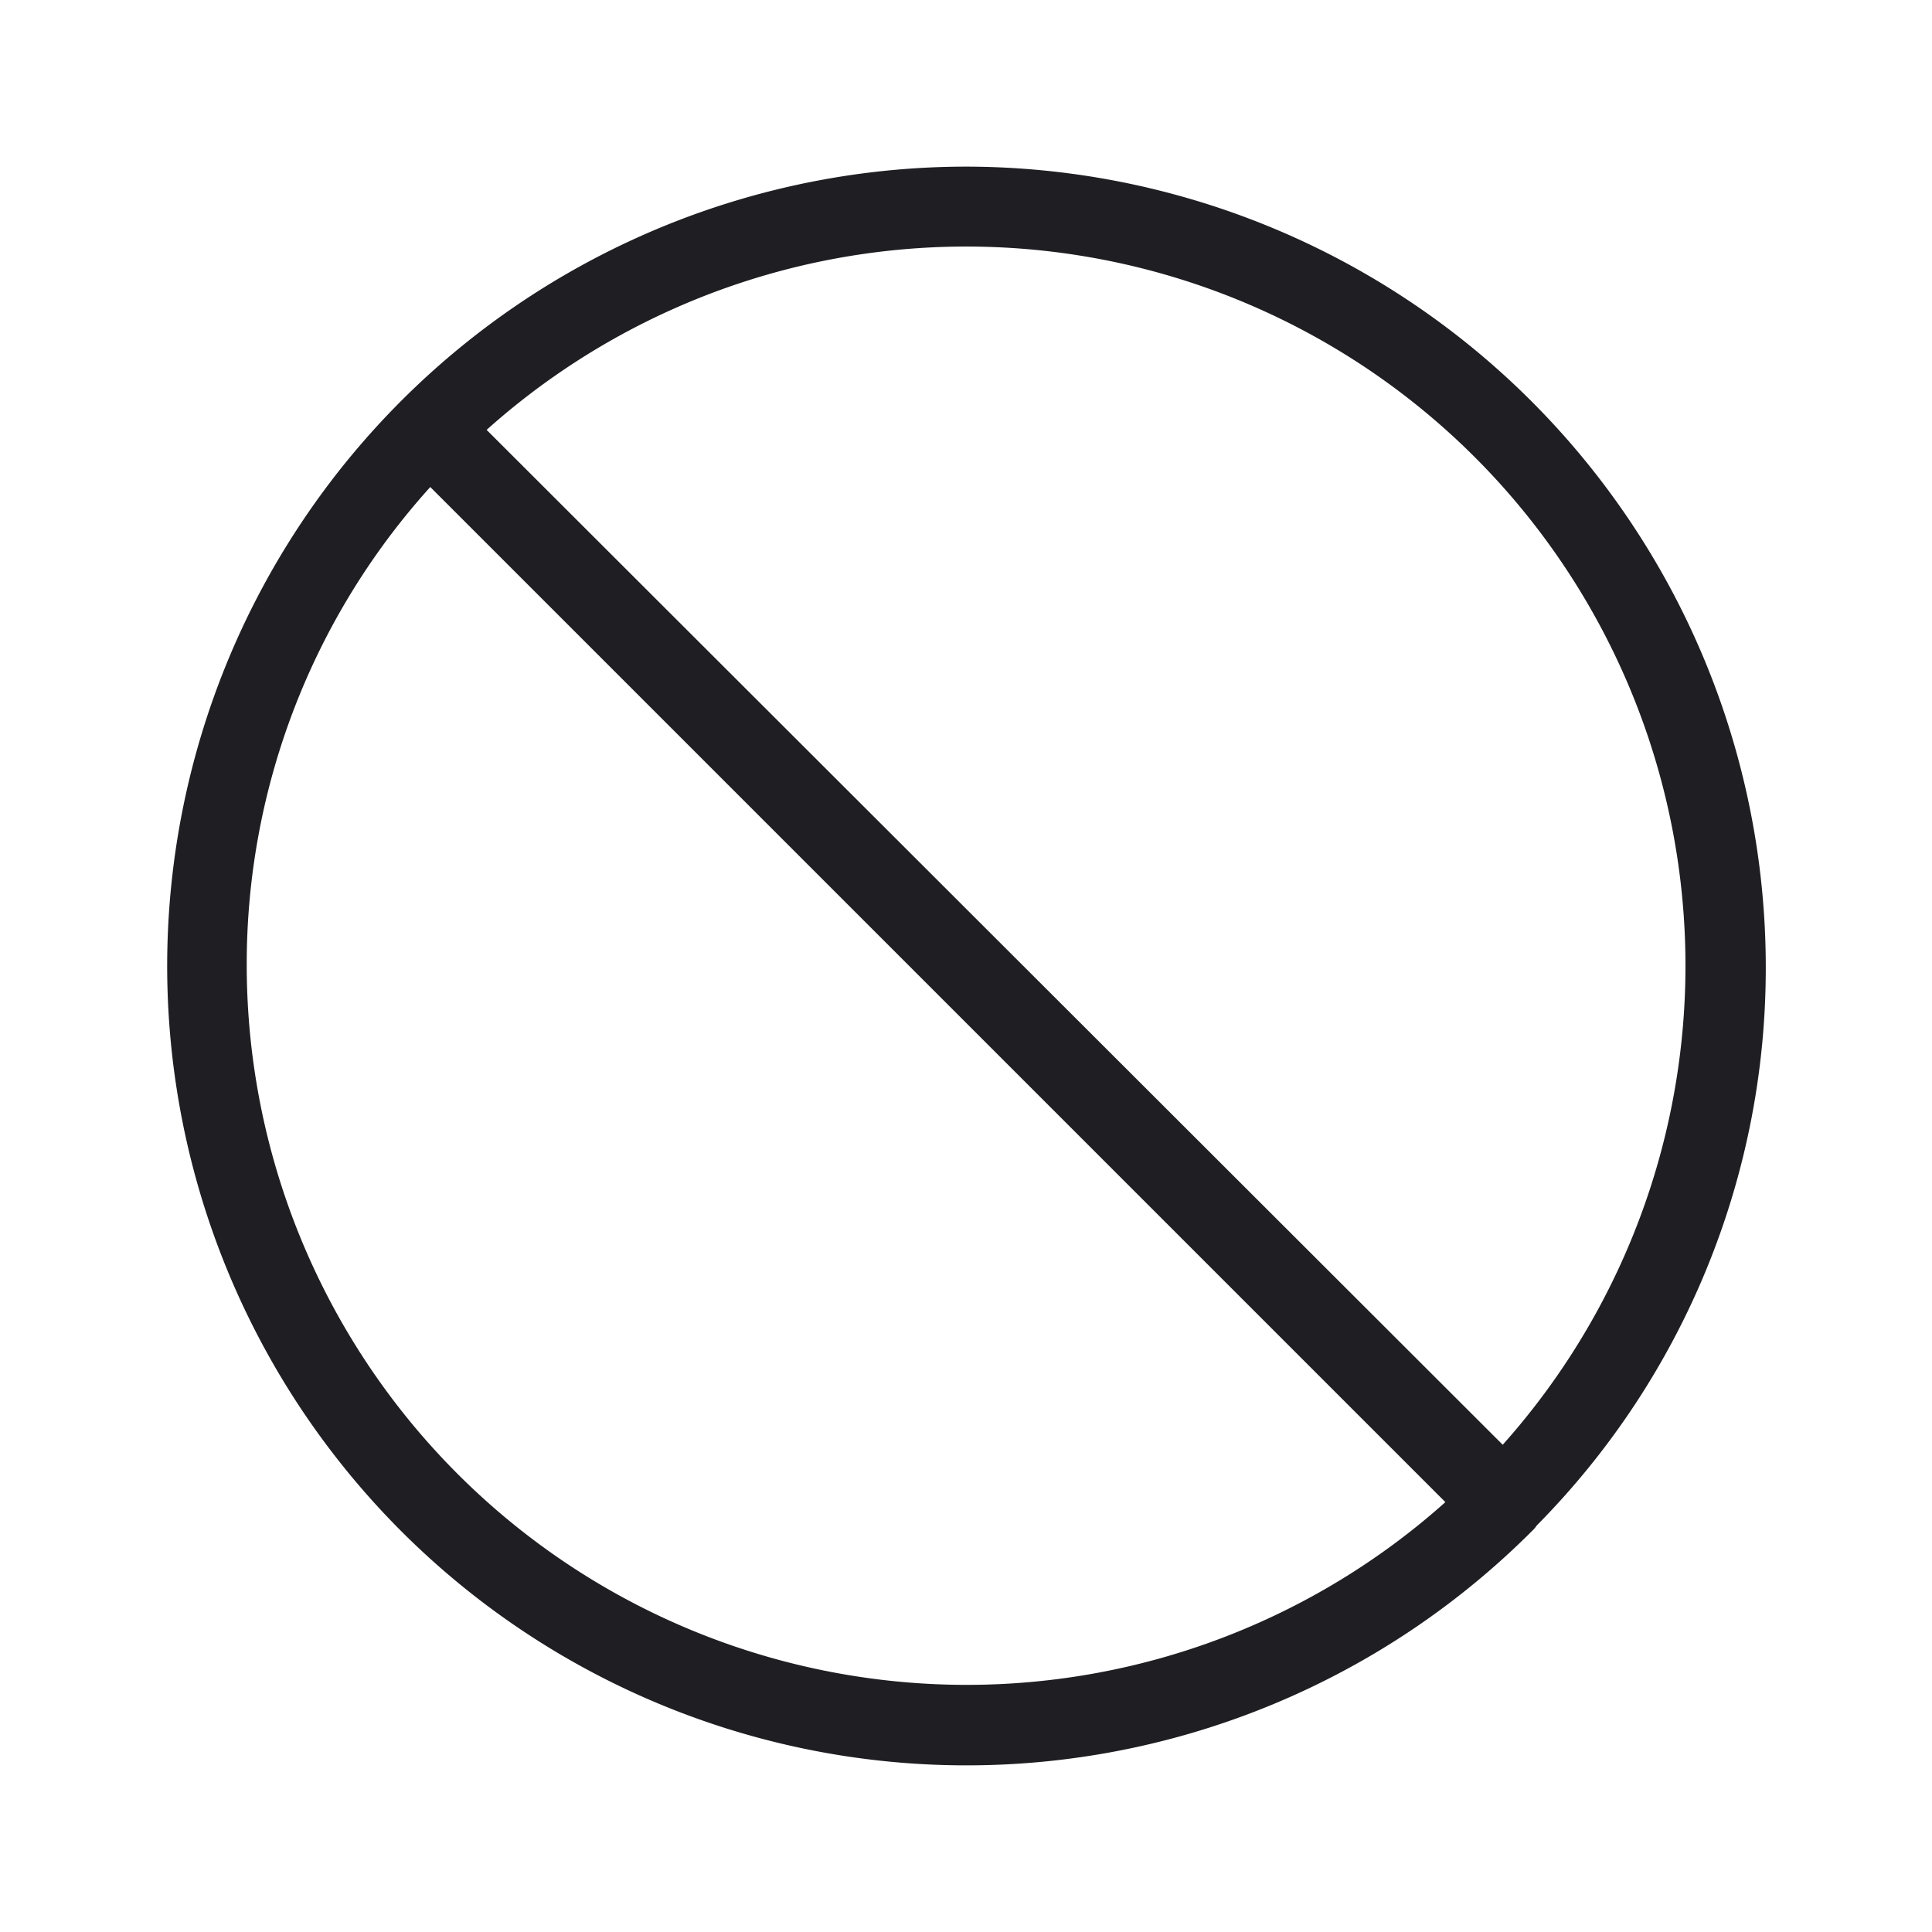 <svg xmlns="http://www.w3.org/2000/svg" viewBox="0 0 24 24">
  <g id="No_Watting_Sign" data-name="No Watting Sign">
    <path d="M12,2.07a9.93,9.93,0,1,0,7.03,16.95.374.374,0,0,0,.06-.07A9.837,9.837,0,0,0,21.935,12,9.944,9.944,0,0,0,12,2.07Zm0,18.86A8.945,8.945,0,0,1,3.065,12a8.84,8.84,0,0,1,2.28-5.95l12.61,12.61A8.925,8.925,0,0,1,12,20.93Zm6.67-2.98L6.045,5.34a8.934,8.934,0,0,1,12.62,12.61Z" style="fill: #1e1e23"/>
  </g>
</svg>
